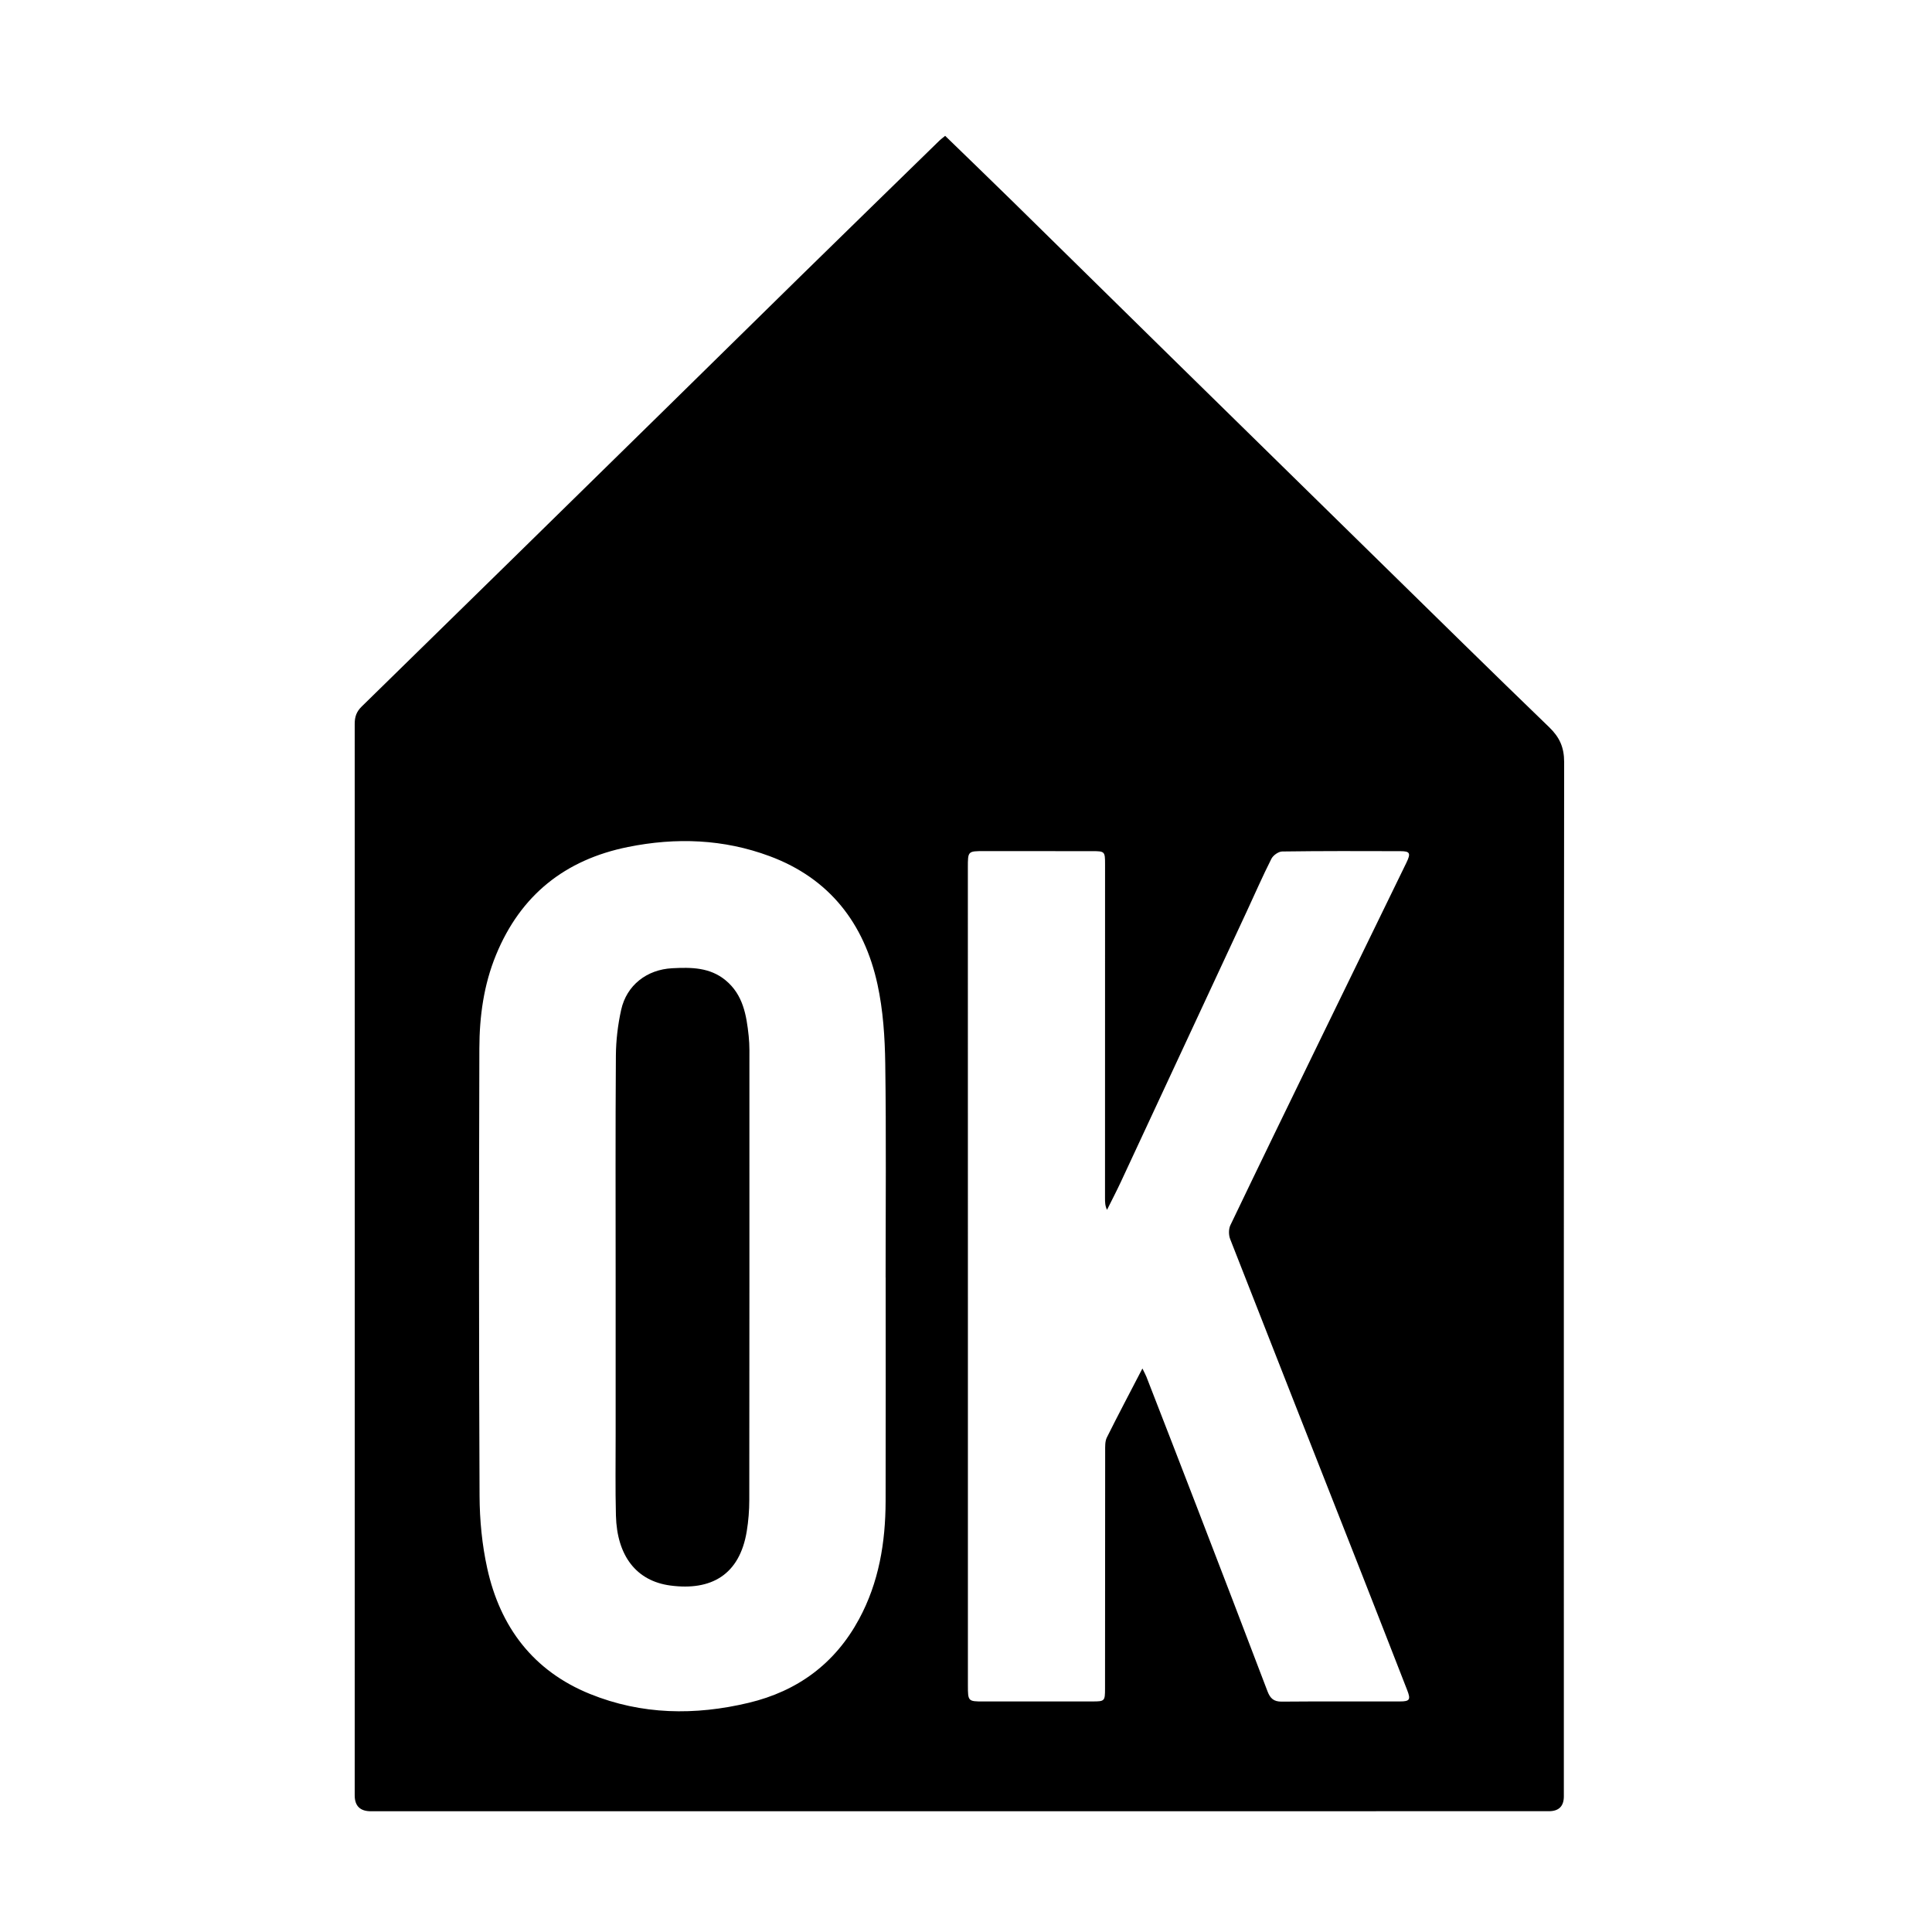<svg width="128" height="128" viewBox="0 0 128 128" fill="none" xmlns="http://www.w3.org/2000/svg">
<path d="M62.619 9C64.142 10.479 65.63 11.912 67.104 13.358C70.615 16.803 74.119 20.256 77.629 23.701C82.18 28.167 86.733 32.632 91.288 37.096C95.065 40.797 98.832 44.508 102.638 48.18C103.33 48.848 103.631 49.517 103.629 50.5C103.601 73.337 103.609 96.173 103.609 119.01C103.609 119.669 103.277 119.998 102.614 119.997C76.6 119.997 50.585 119.999 24.57 120C23.858 120 23.502 119.65 23.5 118.951C23.503 95.288 23.506 71.624 23.5 47.961C23.5 47.495 23.615 47.15 23.96 46.813C30.574 40.347 37.178 33.869 43.781 27.392C46.903 24.33 50.017 21.259 53.141 18.199C56.172 15.23 59.212 12.268 62.249 9.306C62.341 9.217 62.447 9.142 62.619 9ZM58.678 84.636H58.674C58.674 79.912 58.718 75.187 58.65 70.464C58.625 68.714 58.508 66.929 58.137 65.224C57.258 61.18 54.956 58.196 50.991 56.723C47.939 55.587 44.788 55.472 41.606 56.115C37.432 56.958 34.489 59.307 32.863 63.266C32.046 65.253 31.764 67.347 31.759 69.462C31.731 79.346 31.726 89.229 31.772 99.113C31.78 100.71 31.935 102.339 32.279 103.898C33.134 107.792 35.328 110.707 39.093 112.231C42.513 113.616 46.052 113.664 49.604 112.815C52.837 112.043 55.318 110.223 56.913 107.273C58.231 104.837 58.666 102.192 58.674 99.461C58.688 94.519 58.678 89.578 58.678 84.636ZM75.689 90.668C75.824 90.947 75.899 91.077 75.954 91.217C77.057 94.056 78.161 96.894 79.255 99.736C80.835 103.838 82.412 107.94 83.973 112.048C84.152 112.518 84.384 112.742 84.916 112.737C87.529 112.714 90.141 112.73 92.753 112.725C93.402 112.725 93.475 112.601 93.231 111.978C92.211 109.364 91.193 106.75 90.166 104.138C87.276 96.79 84.378 89.446 81.502 82.092C81.398 81.824 81.394 81.428 81.515 81.175C83.451 77.133 85.412 73.103 87.373 69.073C89.305 65.102 91.244 61.133 93.176 57.16C93.483 56.528 93.418 56.393 92.785 56.392C90.173 56.384 87.56 56.376 84.948 56.413C84.702 56.417 84.349 56.666 84.233 56.898C83.654 58.042 83.142 59.22 82.601 60.384C79.821 66.361 77.041 72.338 74.256 78.311C73.966 78.933 73.648 79.541 73.343 80.155C73.21 79.882 73.21 79.631 73.21 79.381C73.211 72.002 73.212 64.621 73.213 57.241C73.213 56.418 73.189 56.391 72.379 56.391C69.984 56.388 67.59 56.388 65.195 56.388C64.126 56.388 64.123 56.391 64.123 57.472C64.123 67.618 64.126 77.763 64.126 87.908C64.126 95.832 64.125 103.757 64.126 111.681C64.126 112.707 64.147 112.726 65.13 112.727C67.546 112.729 69.963 112.728 72.379 112.725C73.19 112.725 73.21 112.7 73.211 111.872C73.213 106.625 73.213 101.378 73.22 96.132C73.22 95.832 73.206 95.493 73.331 95.239C74.074 93.745 74.857 92.27 75.685 90.671L75.689 90.668Z" fill="#102938" style="fill:#102938;fill:color(display-p3 0.062 0.163 0.218);fill-opacity:1;"/>
<path d="M40.788 84.555C40.788 79.68 40.769 74.806 40.804 69.932C40.812 68.92 40.935 67.889 41.154 66.902C41.517 65.269 42.855 64.235 44.536 64.148C45.787 64.083 47.025 64.083 48.07 64.945C49.234 65.904 49.455 67.26 49.602 68.633C49.669 69.257 49.65 69.893 49.65 70.524C49.651 80.142 49.653 89.759 49.642 99.376C49.642 100.069 49.586 100.769 49.474 101.452C49.002 104.331 47.128 105.408 44.411 105.045C42.148 104.743 40.876 103.066 40.807 100.415C40.76 98.61 40.79 96.803 40.788 94.998C40.787 91.516 40.788 88.036 40.788 84.555Z" fill="#102938" style="fill:#102938;fill:color(display-p3 0.062 0.163 0.218);fill-opacity:1;"/>
</svg>

